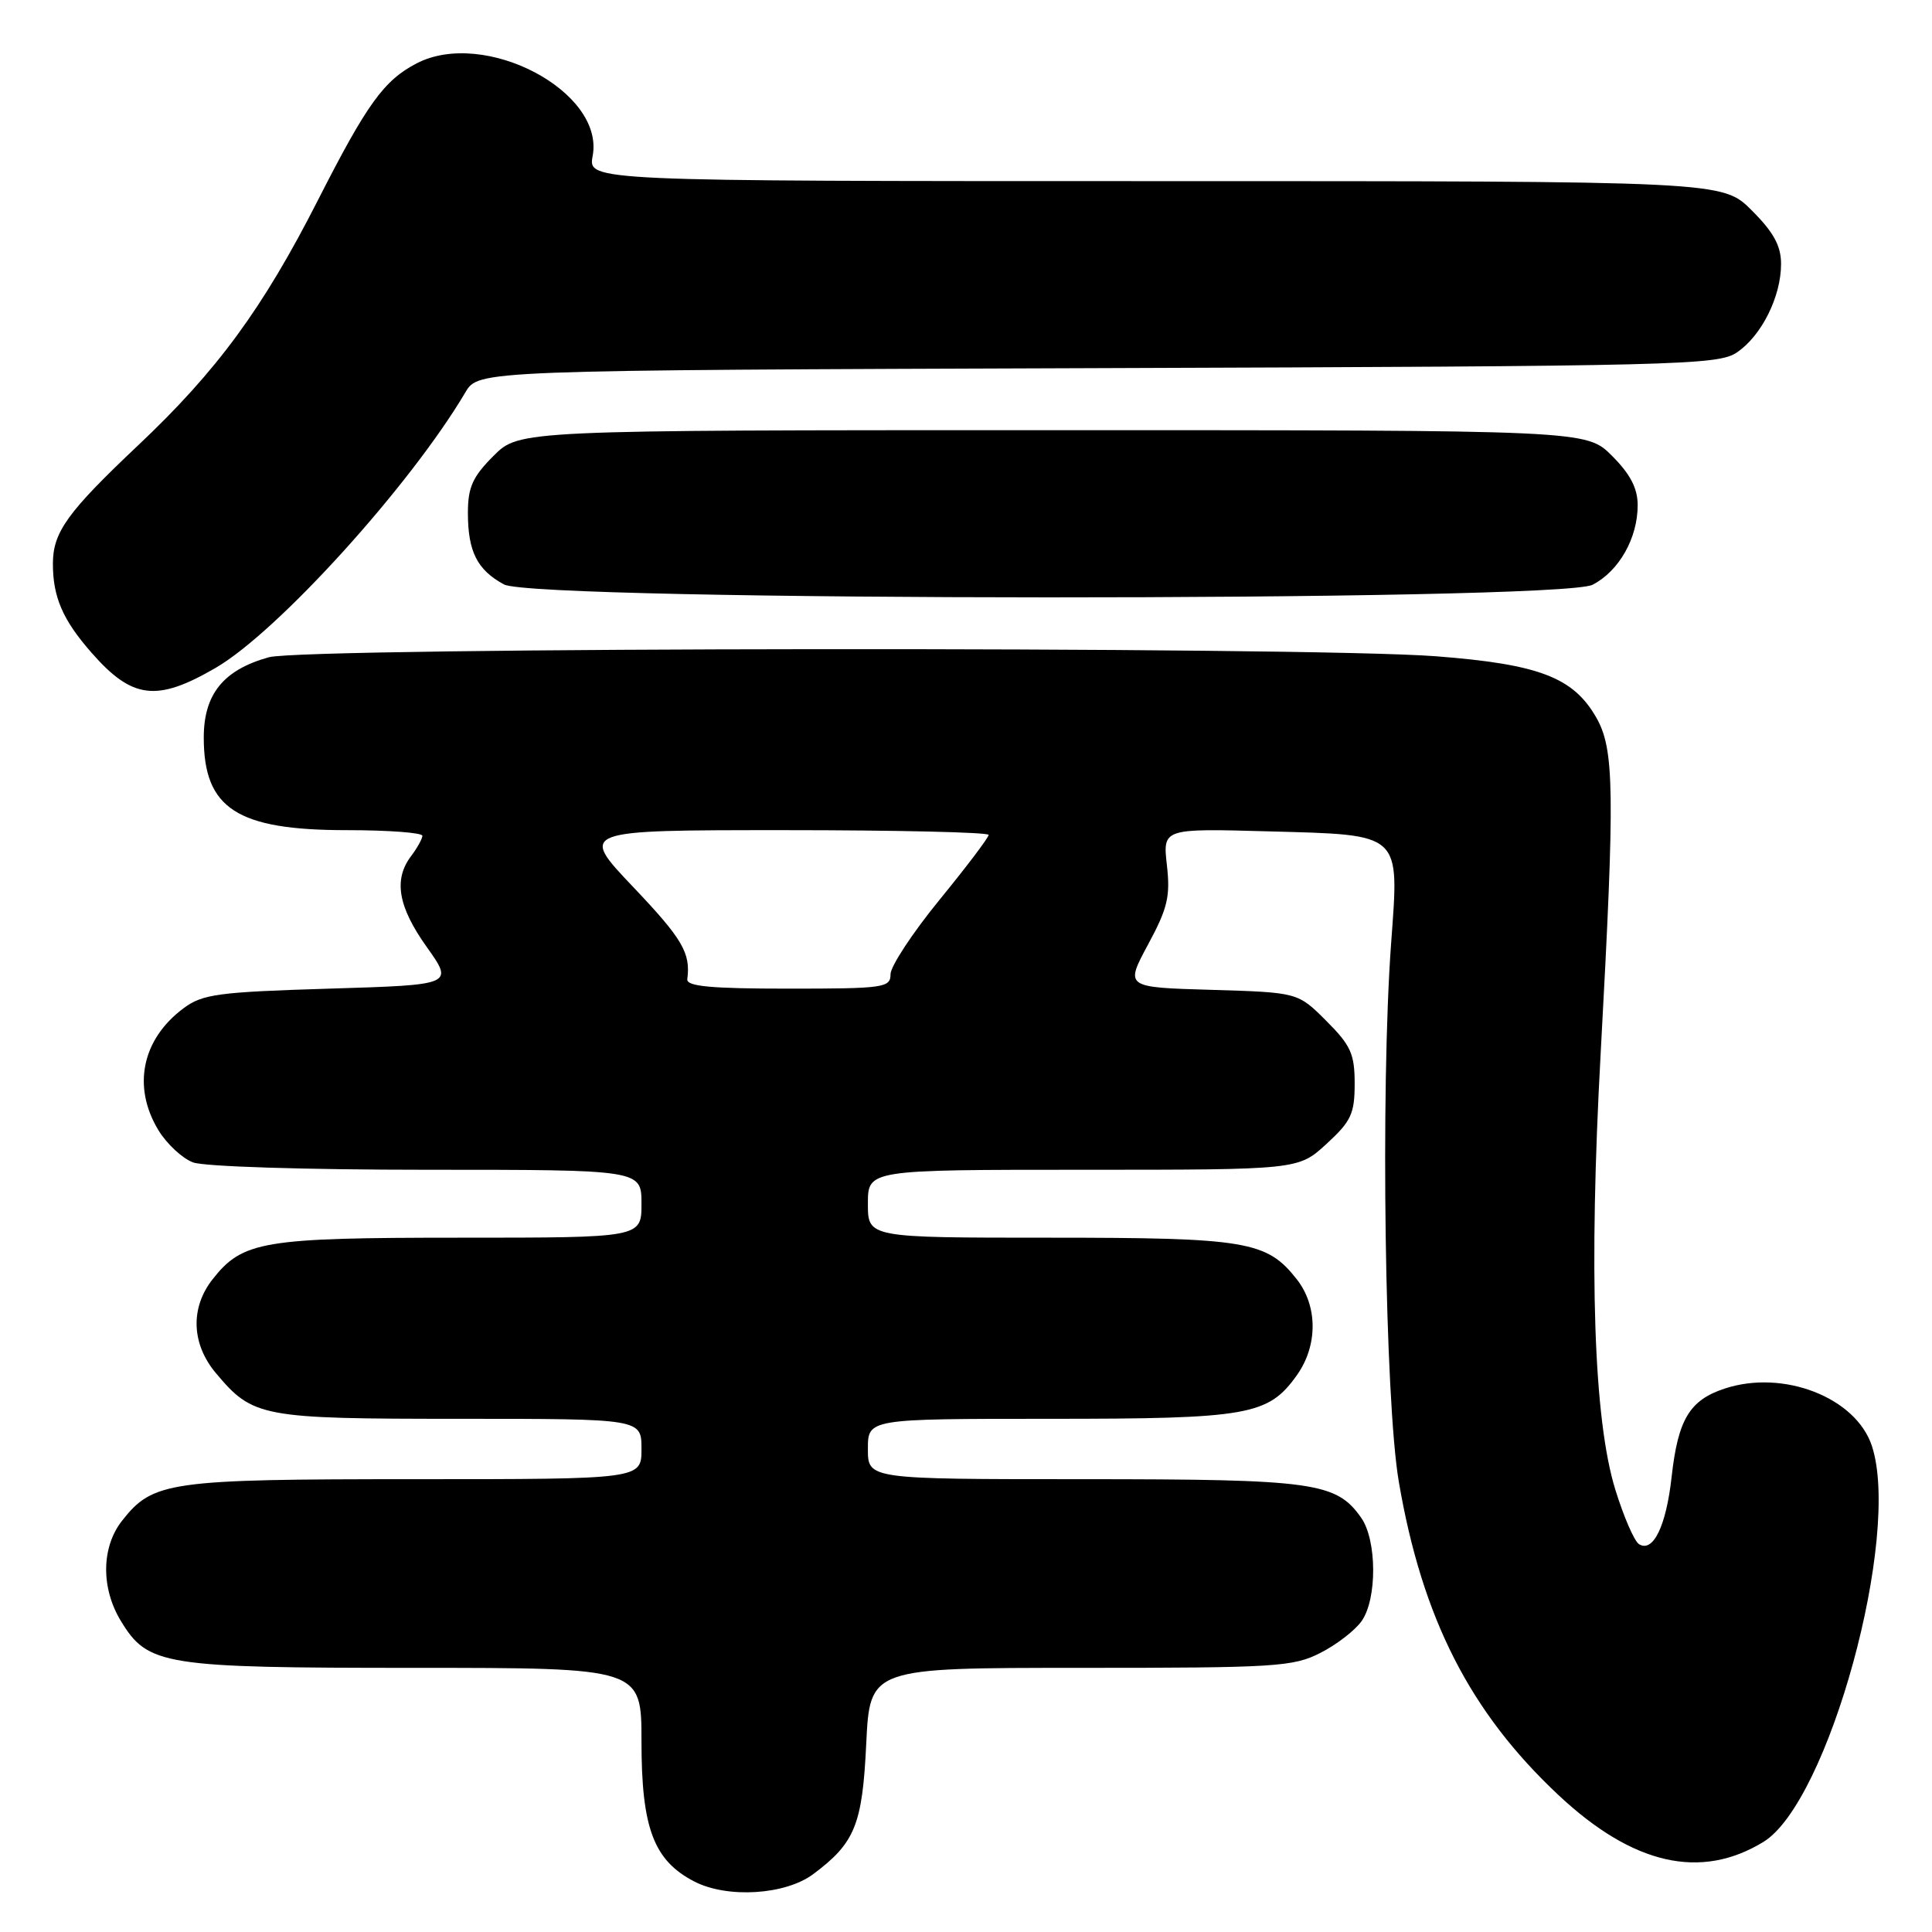 <?xml version="1.0" encoding="UTF-8" standalone="no"?>
<!DOCTYPE svg PUBLIC "-//W3C//DTD SVG 1.1//EN" "http://www.w3.org/Graphics/SVG/1.1/DTD/svg11.dtd" >
<svg xmlns="http://www.w3.org/2000/svg" xmlns:xlink="http://www.w3.org/1999/xlink" version="1.1" viewBox="0 0 256 256">
 <g >
 <path fill="currentColor"
d=" M 107.76 248.33 C 113.29 244.20 114.27 241.80 114.78 231.06 C 115.27 221.00 115.27 221.00 143.17 221.00 C 169.04 221.00 171.36 220.86 174.97 219.01 C 177.12 217.92 179.57 216.02 180.43 214.79 C 182.49 211.86 182.45 204.09 180.37 201.12 C 177.07 196.41 174.14 196.00 143.53 196.00 C 115.00 196.00 115.00 196.00 115.00 192.00 C 115.00 188.00 115.00 188.00 139.03 188.00 C 165.49 188.00 168.05 187.55 171.85 182.21 C 174.63 178.30 174.62 173.06 171.83 169.51 C 167.85 164.45 165.19 164.00 139.03 164.00 C 115.00 164.00 115.00 164.00 115.00 159.50 C 115.00 155.00 115.00 155.00 143.51 155.00 C 172.03 155.00 172.03 155.00 175.76 151.58 C 179.03 148.58 179.50 147.58 179.50 143.59 C 179.50 139.65 178.99 138.52 175.74 135.27 C 171.97 131.50 171.97 131.50 160.52 131.16 C 149.07 130.83 149.07 130.83 152.12 125.16 C 154.72 120.35 155.09 118.77 154.62 114.64 C 154.07 109.77 154.07 109.77 168.13 110.16 C 185.87 110.65 185.41 110.22 184.33 125.00 C 182.91 144.43 183.50 185.47 185.35 196.34 C 188.44 214.44 194.80 226.90 206.53 237.88 C 216.38 247.10 225.34 249.14 233.65 244.07 C 242.29 238.80 251.96 203.49 248.03 191.58 C 245.91 185.17 236.30 181.43 228.54 183.99 C 223.88 185.52 222.35 188.07 221.50 195.68 C 220.78 202.21 219.05 205.77 217.18 204.61 C 216.56 204.23 215.15 200.98 214.04 197.39 C 211.17 188.11 210.51 168.46 212.10 139.50 C 214.00 104.67 213.93 99.24 211.47 95.00 C 208.43 89.74 203.87 88.01 190.29 86.96 C 173.12 85.63 40.48 85.74 35.62 87.09 C 29.61 88.76 27.00 91.98 27.00 97.73 C 27.00 107.15 31.40 110.00 45.95 110.00 C 51.48 110.00 55.99 110.34 55.97 110.75 C 55.95 111.16 55.28 112.37 54.47 113.44 C 52.12 116.55 52.74 120.15 56.56 125.50 C 60.11 130.50 60.11 130.50 43.63 131.00 C 28.90 131.45 26.84 131.72 24.32 133.60 C 18.79 137.71 17.50 144.02 21.00 149.77 C 22.10 151.58 24.16 153.49 25.57 154.02 C 27.01 154.58 40.51 155.00 56.57 155.00 C 85.00 155.00 85.00 155.00 85.00 159.50 C 85.00 164.00 85.00 164.00 60.97 164.00 C 34.81 164.00 32.15 164.45 28.17 169.51 C 25.19 173.30 25.36 178.09 28.62 181.96 C 33.53 187.80 34.60 188.00 60.95 188.00 C 85.00 188.00 85.00 188.00 85.00 192.00 C 85.00 196.00 85.00 196.00 54.97 196.00 C 22.34 196.00 20.27 196.29 16.17 201.51 C 13.42 205.01 13.36 210.44 16.03 214.81 C 19.61 220.68 21.60 221.00 54.97 221.00 C 85.00 221.00 85.00 221.00 85.00 230.75 C 85.00 242.24 86.62 246.53 92.00 249.31 C 96.39 251.57 104.06 251.09 107.76 248.33 Z  M 28.60 88.48 C 36.84 83.68 54.37 64.33 61.67 51.98 C 63.40 49.06 63.40 49.06 145.45 48.78 C 222.69 48.52 227.66 48.39 230.16 46.69 C 233.42 44.48 236.00 39.30 236.00 34.98 C 236.00 32.58 235.02 30.78 232.12 27.88 C 228.24 24.00 228.24 24.00 153.07 24.00 C 77.91 24.00 77.91 24.00 78.53 20.67 C 80.14 12.11 64.19 3.73 55.20 8.40 C 50.86 10.66 48.62 13.77 42.14 26.50 C 34.83 40.87 28.76 49.14 18.30 59.01 C 8.92 67.87 7.02 70.51 7.01 74.68 C 7.00 79.10 8.32 82.16 12.13 86.49 C 17.53 92.65 20.77 93.04 28.60 88.48 Z  M 211.03 77.48 C 214.52 75.68 217.00 71.31 217.00 66.95 C 217.00 64.70 216.03 62.83 213.60 60.40 C 210.20 57.00 210.20 57.00 139.50 57.00 C 68.80 57.00 68.80 57.00 65.40 60.40 C 62.62 63.18 62.00 64.56 62.00 67.97 C 62.00 73.08 63.23 75.52 66.78 77.44 C 70.93 79.70 206.68 79.74 211.03 77.48 Z  M 91.07 129.75 C 91.53 126.27 90.44 124.41 83.87 117.50 C 76.75 110.00 76.75 110.00 103.87 110.00 C 118.79 110.00 131.00 110.28 131.00 110.63 C 131.00 110.98 128.07 114.85 124.50 119.22 C 120.92 123.60 118.00 128.04 118.00 129.09 C 118.00 130.88 117.12 131.00 104.46 131.00 C 94.20 131.00 90.95 130.70 91.07 129.75 Z "/>
</g>
</svg>